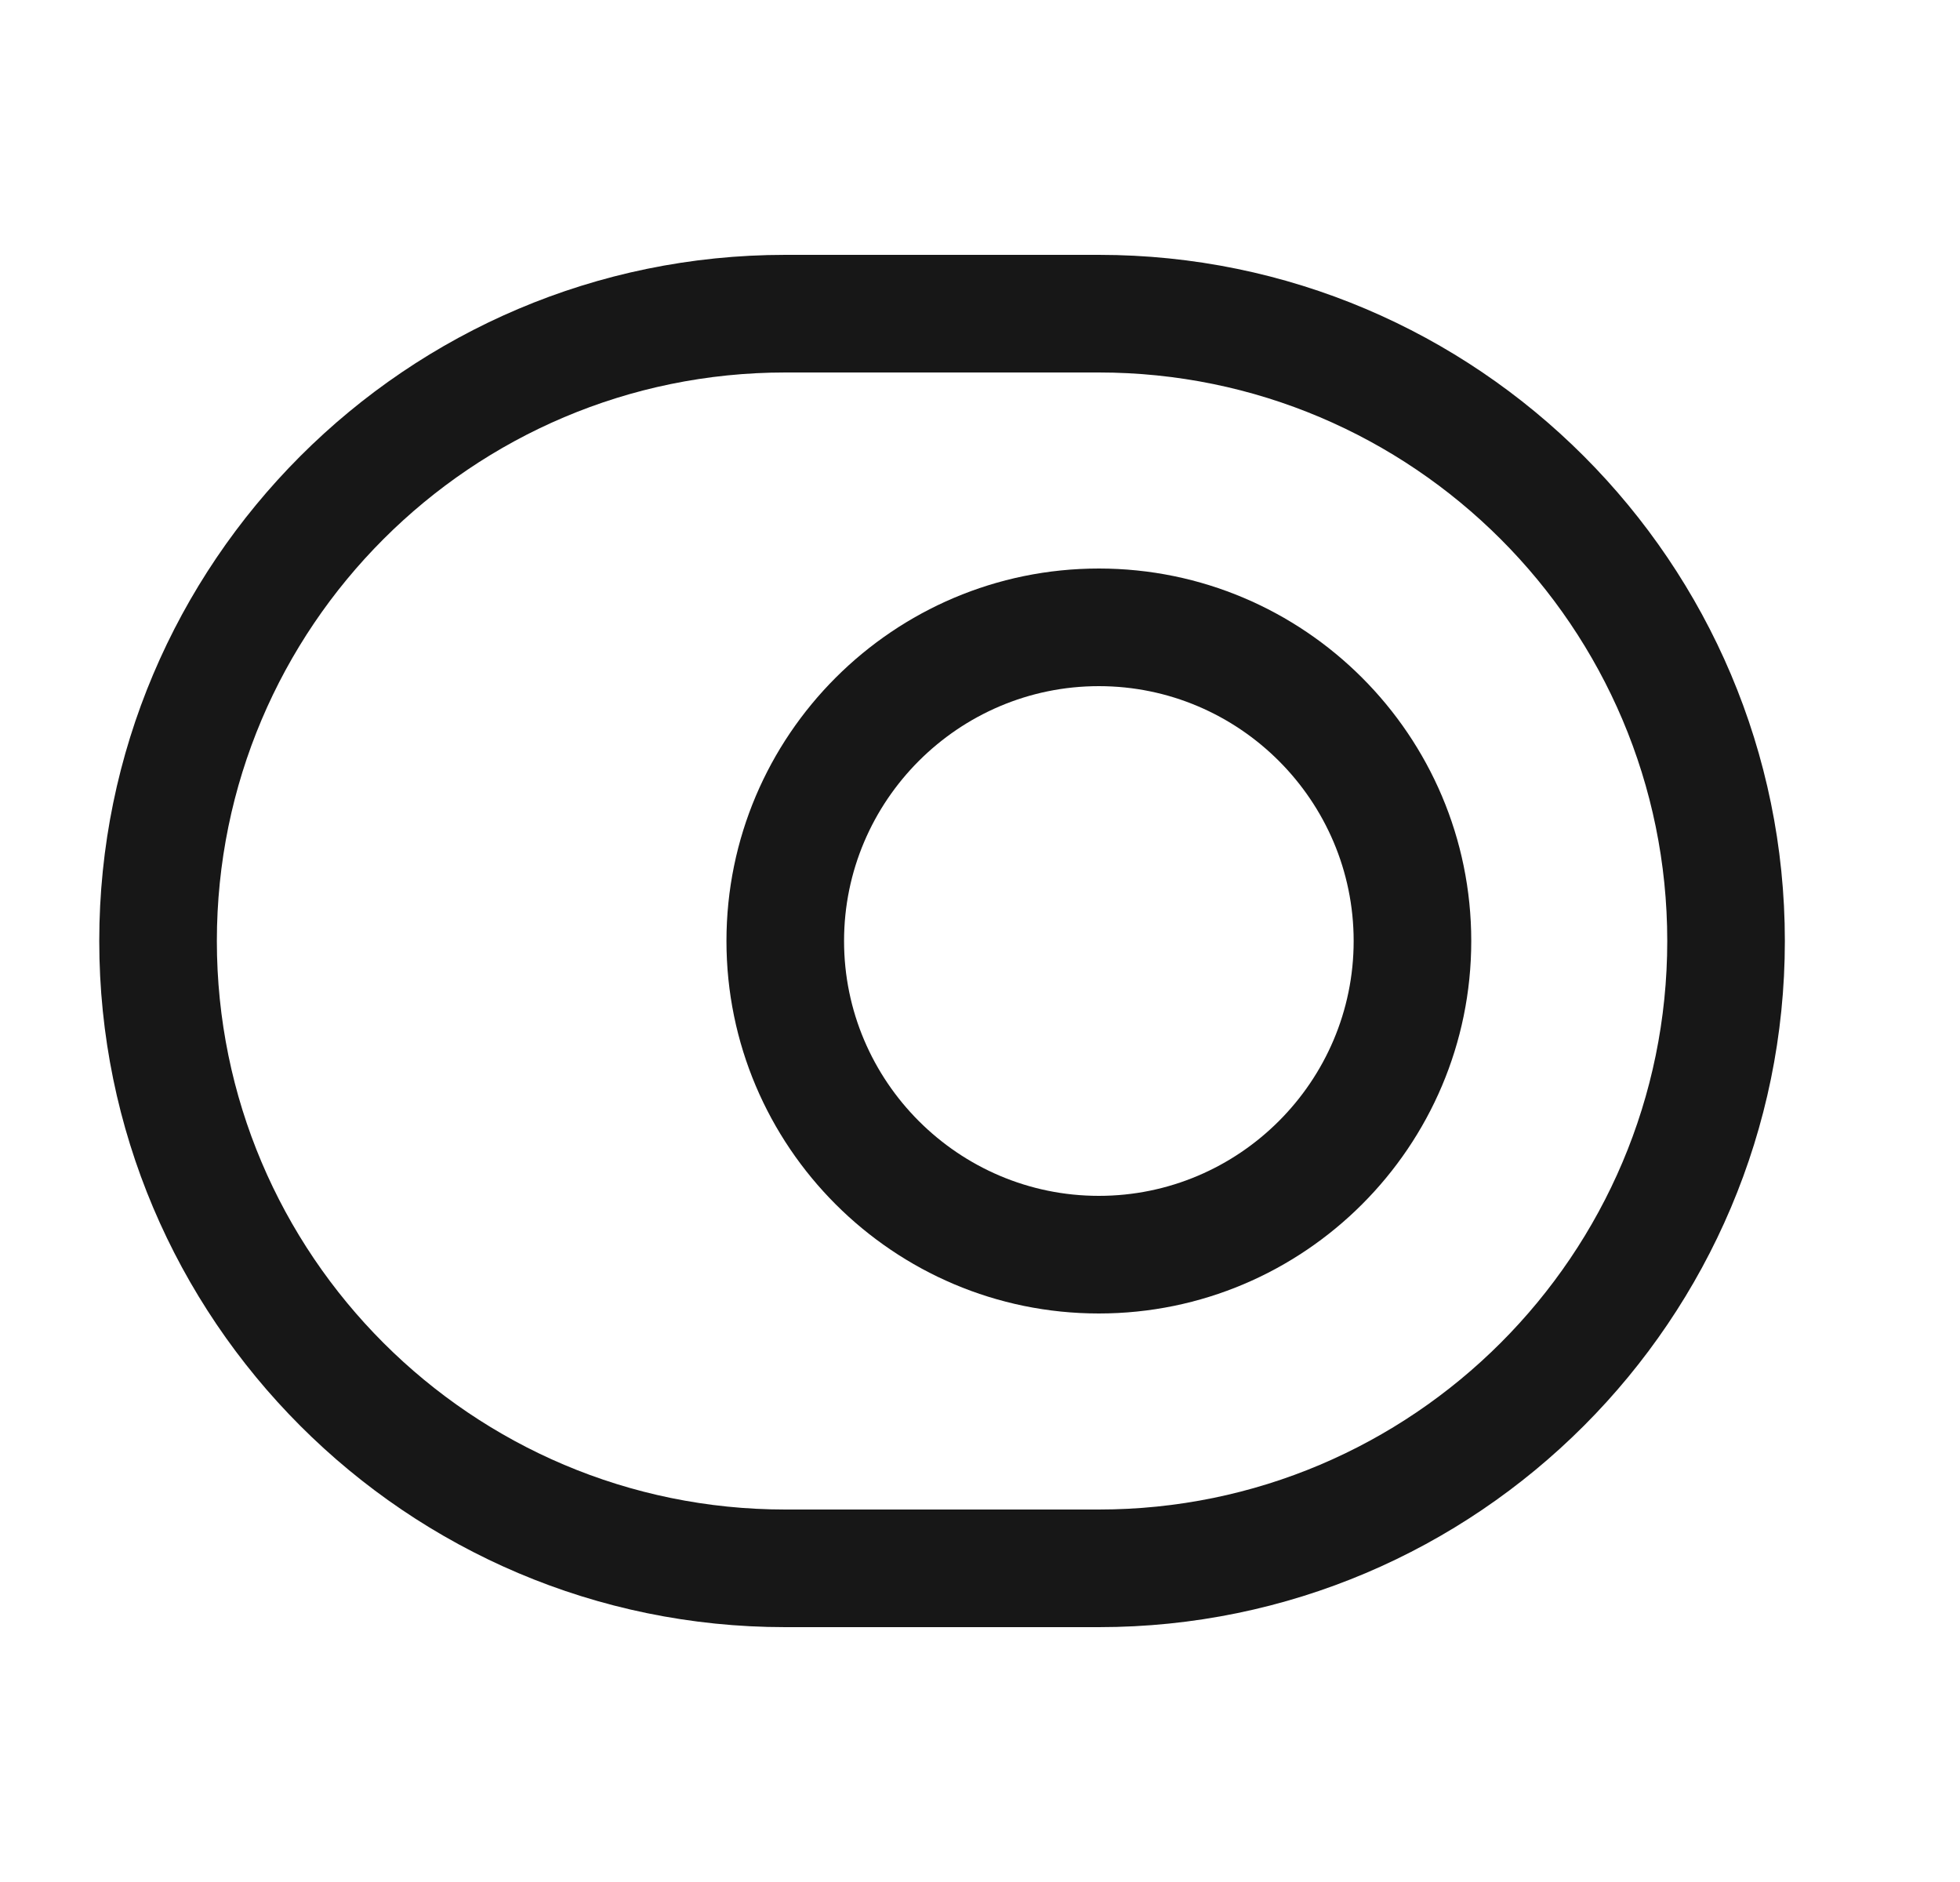 <svg width="25" height="24" viewBox="0 0 25 24" fill="none" xmlns="http://www.w3.org/2000/svg">
<path d="M14.016 20.75H10.016C5.186 20.75 1.266 16.82 1.266 12C1.266 7.18 5.186 3.25 10.016 3.25H14.016C18.846 3.25 22.766 7.18 22.766 12C22.766 16.82 18.846 20.75 14.016 20.75ZM10.016 4.75C6.016 4.75 2.766 8 2.766 12C2.766 16 6.016 19.25 10.016 19.25H14.016C18.016 19.25 21.266 16 21.266 12C21.266 8 18.016 4.75 14.016 4.75H10.016Z" fill="#171717"/>
<path d="M14.016 16.75C11.396 16.75 9.266 14.62 9.266 12C9.266 9.38 11.396 7.25 14.016 7.25C16.636 7.25 18.766 9.38 18.766 12C18.766 14.62 16.636 16.75 14.016 16.75ZM14.016 8.75C12.226 8.75 10.766 10.21 10.766 12C10.766 13.79 12.226 15.25 14.016 15.25C15.806 15.25 17.266 13.79 17.266 12C17.266 10.21 15.806 8.75 14.016 8.75Z" fill="#171717"/>
</svg>
